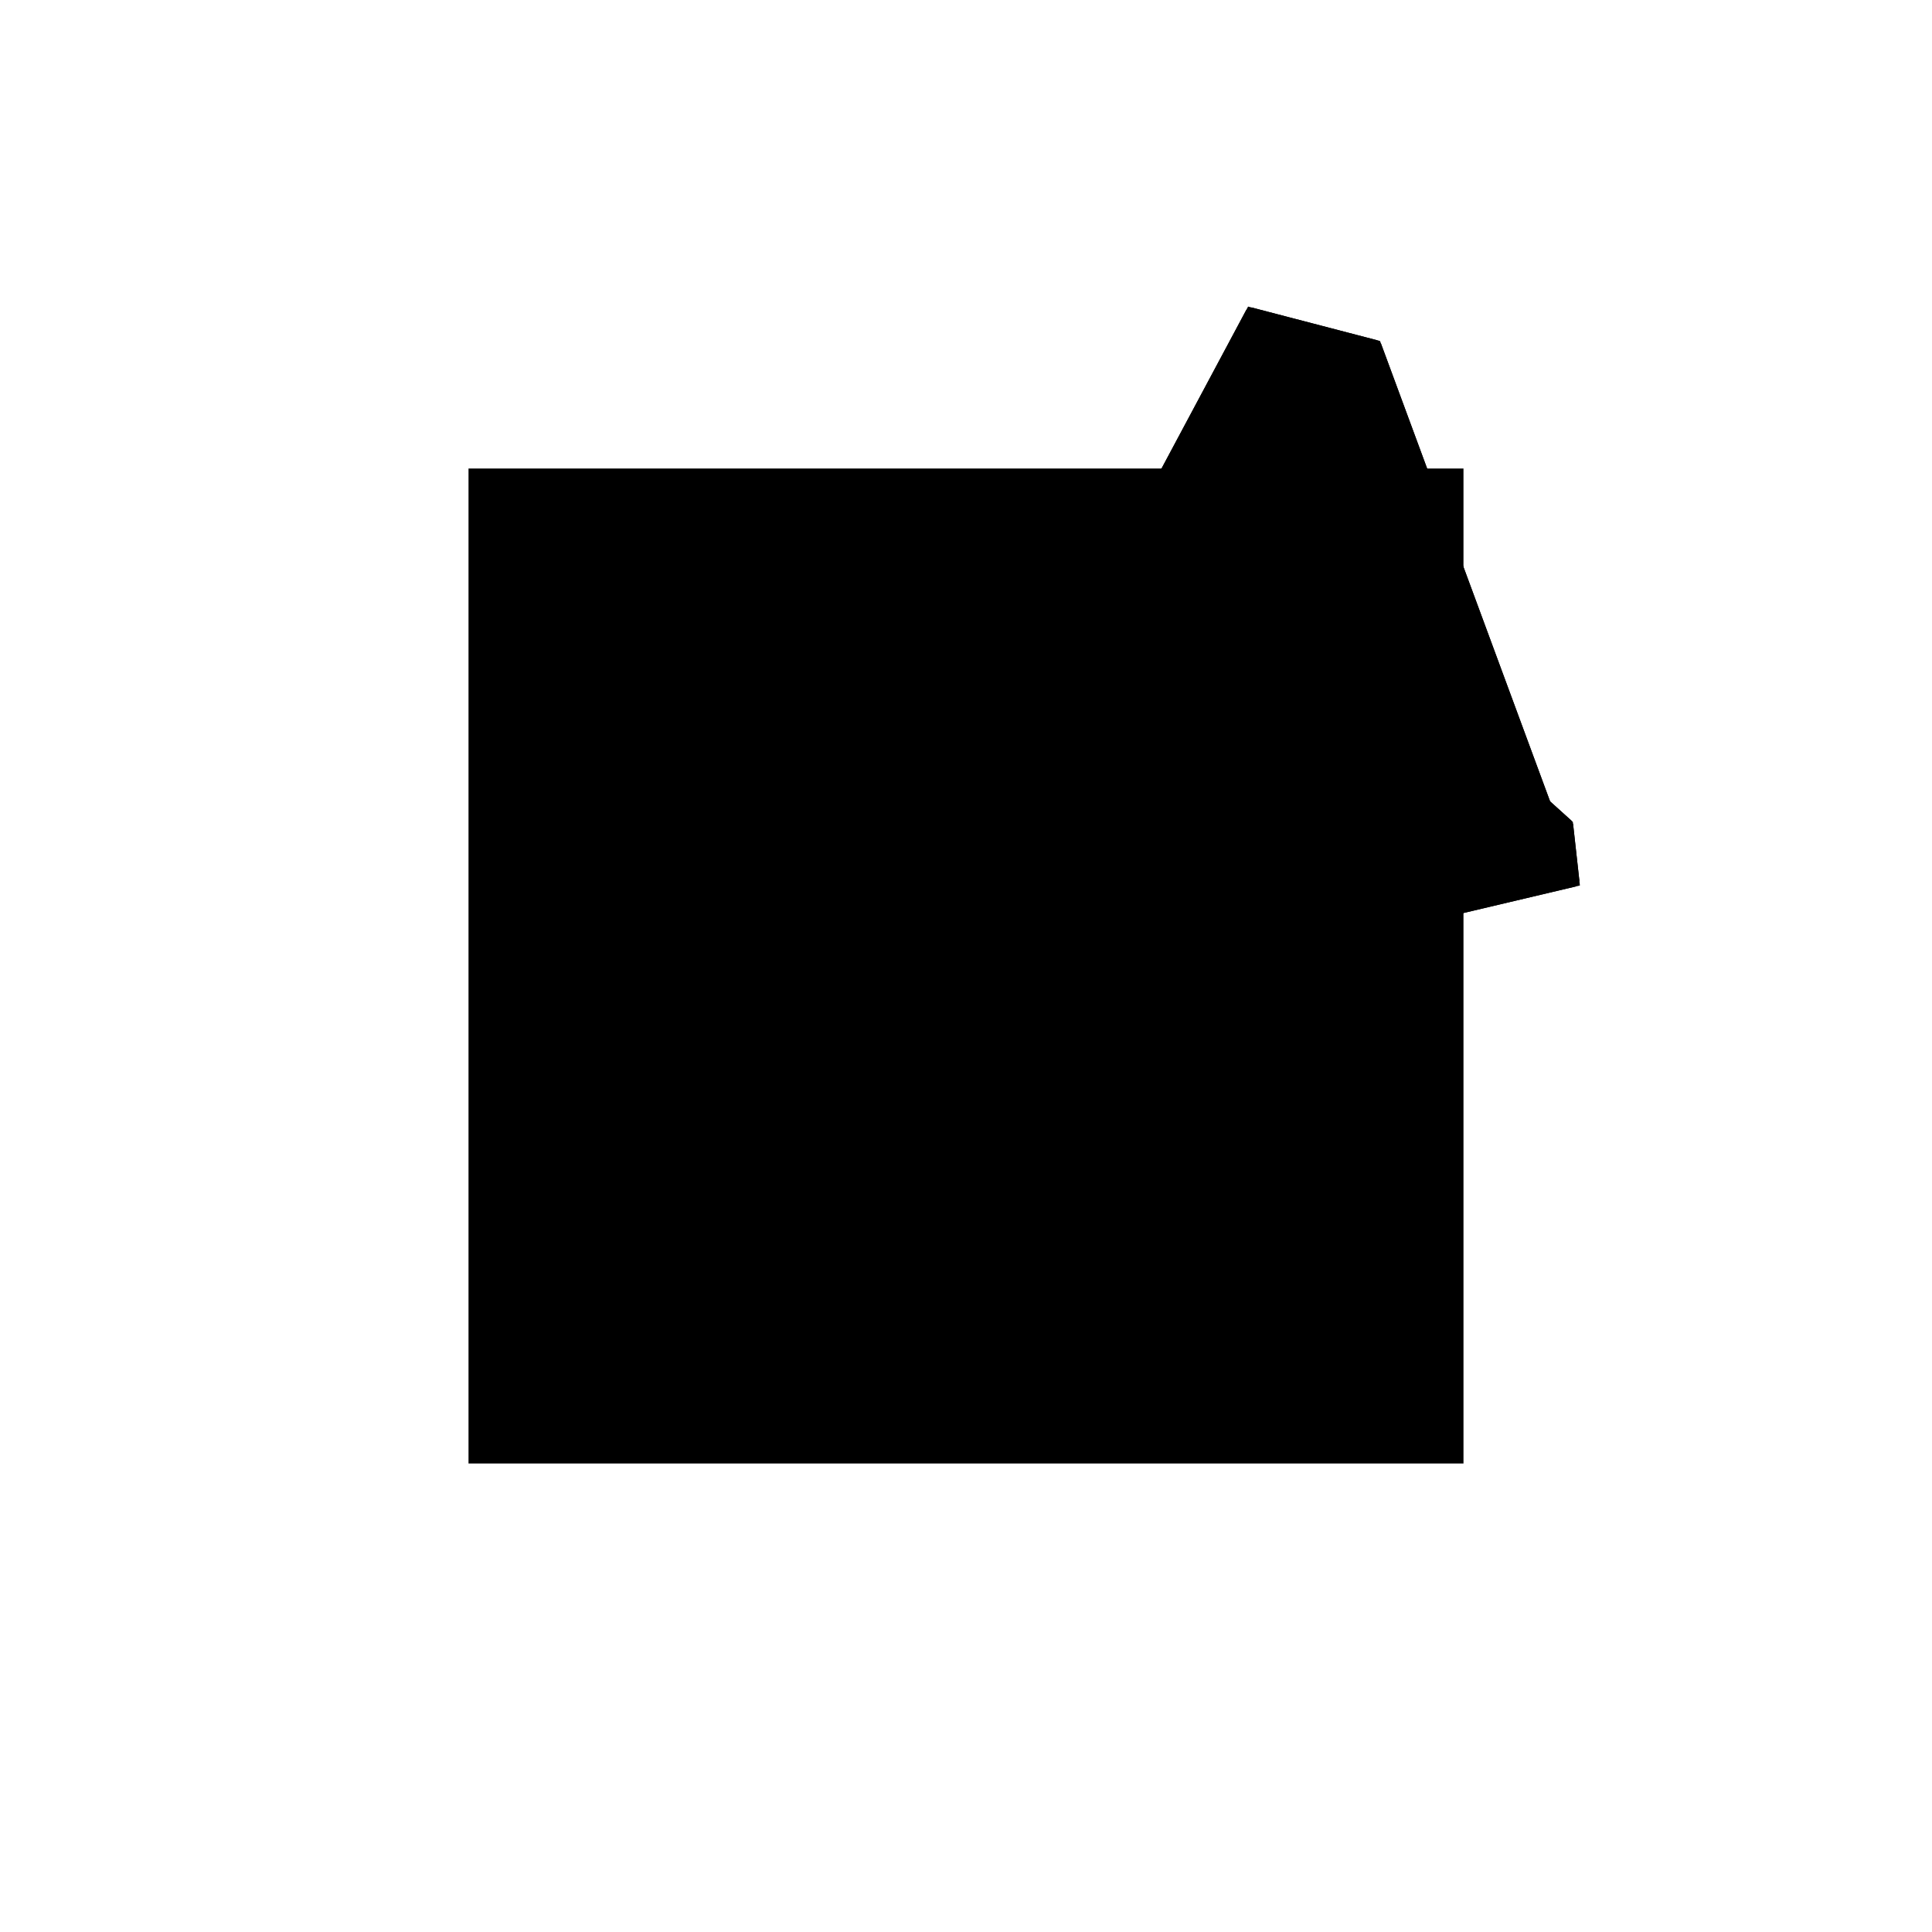<?xml version="1.0"?>
<!DOCTYPE svg PUBLIC "-//W3C//DTD SVG 1.1//EN"
  "http://www.w3.org/Graphics/SVG/1.1/DTD/svg11.dtd">
<svg
  width="240"
  height="240"
  viewBox="-50 -50 200 200" xmlns="http://www.w3.org/2000/svg" version="1.1">
  <rect
    x="0"
    y="0"
    width="100"
    height="100"
    fill="hsla(206,100%,53%,0.3)"
    stroke="hsl(206,100%,53%)"
    stroke-width="3"
    transform="" />
  
  <path
    d="M 
      29.64
      16.74
      L
    
      100.476
      33.483
      L
    
      99.816
      39.436
      L
    
      97.507
      41.521
      L
    
      79.953
      89.046
      L
    
      66.925
      92.445
      L
    
      47.993
      57.021
      L
    
      55.046
      53.252
      L
    
      51.568
      48.252
      L
    
      37.826
      51.953
      L
    
      28.509
      17.356
      z
    "
    fill="hsla(0,0%,50%,0.3)"
    stroke="hsla(0,0%,50%,1)"
    stroke-width="1"
    transform="translate(-37.47,-35.236) scale(1,-1) translate(50,-110)"
    />
  
  
  <line
    x1="94.625"
    y1="32.1"
    x2="99.816"
    y2="39.436"
    stroke="hsla(0,50%,50%,0.6)"
    stroke-width="1"
    transform="translate(-37.47,-35.236) scale(1,-1) translate(50,-110)"
    />
  
  <line
    x1="75.388"
    y1="33.633"
    x2="87.64"
    y2="66.392"
    stroke="hsla(0,50%,50%,0.6)"
    stroke-width="1"
    transform="translate(-37.47,-35.236) scale(1,-1) translate(50,-110)"
    />
  
  <line
    x1="79.872"
    y1="28.613"
    x2="82.909"
    y2="39.812"
    stroke="hsla(0,50%,50%,0.6)"
    stroke-width="1"
    transform="translate(-37.47,-35.236) scale(1,-1) translate(50,-110)"
    />
  
  <line
    x1="69.86"
    y1="72.395"
    x2="71.792"
    y2="77.317"
    stroke="hsla(0,50%,50%,0.6)"
    stroke-width="1"
    transform="translate(-37.47,-35.236) scale(1,-1) translate(50,-110)"
    />
  
  <line
    x1="29.64"
    y1="16.74"
    x2="79.953"
    y2="89.046"
    stroke="hsla(0,50%,50%,0.6)"
    stroke-width="1"
    transform="translate(-37.47,-35.236) scale(1,-1) translate(50,-110)"
    />
  
  <line
    x1="47.993"
    y1="57.021"
    x2="66.925"
    y2="92.445"
    stroke="hsla(0,50%,50%,0.6)"
    stroke-width="1"
    transform="translate(-37.47,-35.236) scale(1,-1) translate(50,-110)"
    />
  
  <line
    x1="28.509"
    y1="17.356"
    x2="71.504"
    y2="64.991"
    stroke="hsla(0,50%,50%,0.6)"
    stroke-width="1"
    transform="translate(-37.47,-35.236) scale(1,-1) translate(50,-110)"
    />
  
  <line
    x1="28.509"
    y1="17.356"
    x2="37.826"
    y2="51.953"
    stroke="hsla(0,50%,50%,0.6)"
    stroke-width="1"
    transform="translate(-37.47,-35.236) scale(1,-1) translate(50,-110)"
    />
  
  <line
    x1="88.211"
    y1="30.584"
    x2="90.002"
    y2="61.841"
    stroke="hsla(0,50%,50%,0.6)"
    stroke-width="1"
    transform="translate(-37.47,-35.236) scale(1,-1) translate(50,-110)"
    />
  
  <line
    x1="66.799"
    y1="86.016"
    x2="66.925"
    y2="92.445"
    stroke="hsla(0,50%,50%,0.6)"
    stroke-width="1"
    transform="translate(-37.47,-35.236) scale(1,-1) translate(50,-110)"
    />
  
  <line
    x1="71.792"
    y1="77.317"
    x2="81.186"
    y2="85.708"
    stroke="hsla(0,50%,50%,0.6)"
    stroke-width="1"
    transform="translate(-37.47,-35.236) scale(1,-1) translate(50,-110)"
    />
  
  <line
    x1="29.64"
    y1="16.74"
    x2="100.476"
    y2="33.483"
    stroke="hsla(0,50%,50%,0.6)"
    stroke-width="1"
    transform="translate(-37.47,-35.236) scale(1,-1) translate(50,-110)"
    />
  
  <line
    x1="100.476"
    y1="33.483"
    x2="99.816"
    y2="39.436"
    stroke="hsla(0,50%,50%,0.6)"
    stroke-width="1"
    transform="translate(-37.47,-35.236) scale(1,-1) translate(50,-110)"
    />
  
  <line
    x1="75.388"
    y1="33.633"
    x2="68.165"
    y2="72.106"
    stroke="hsla(0,50%,50%,0.6)"
    stroke-width="1"
    transform="translate(-37.47,-35.236) scale(1,-1) translate(50,-110)"
    />
  
  <line
    x1="29.64"
    y1="16.74"
    x2="28.509"
    y2="17.356"
    stroke="hsla(0,50%,50%,0.6)"
    stroke-width="1"
    transform="translate(-37.47,-35.236) scale(1,-1) translate(50,-110)"
    />
  
  <line
    x1="100.476"
    y1="33.483"
    x2="79.953"
    y2="89.046"
    stroke="hsla(0,50%,50%,0.6)"
    stroke-width="1"
    transform="translate(-37.47,-35.236) scale(1,-1) translate(50,-110)"
    />
  
  <line
    x1="88.211"
    y1="30.584"
    x2="82.909"
    y2="39.812"
    stroke="hsla(0,50%,50%,0.6)"
    stroke-width="1"
    transform="translate(-37.47,-35.236) scale(1,-1) translate(50,-110)"
    />
  
  <line
    x1="79.872"
    y1="28.613"
    x2="75.388"
    y2="33.633"
    stroke="hsla(0,50%,50%,0.6)"
    stroke-width="1"
    transform="translate(-37.47,-35.236) scale(1,-1) translate(50,-110)"
    />
  
  <line
    x1="82.909"
    y1="39.812"
    x2="37.826"
    y2="51.953"
    stroke="hsla(0,50%,50%,0.6)"
    stroke-width="1"
    transform="translate(-37.47,-35.236) scale(1,-1) translate(50,-110)"
    />
  
  <line
    x1="68.165"
    y1="72.106"
    x2="69.86"
    y2="72.395"
    stroke="hsla(0,50%,50%,0.6)"
    stroke-width="1"
    transform="translate(-37.47,-35.236) scale(1,-1) translate(50,-110)"
    />
  
  <line
    x1="94.625"
    y1="32.1"
    x2="47.993"
    y2="57.021"
    stroke="hsla(0,50%,50%,0.6)"
    stroke-width="1"
    transform="translate(-37.47,-35.236) scale(1,-1) translate(50,-110)"
    />
  
  <line
    x1="69.86"
    y1="72.395"
    x2="69.033"
    y2="73.352"
    stroke="hsla(0,50%,50%,0.6)"
    stroke-width="1"
    transform="translate(-37.47,-35.236) scale(1,-1) translate(50,-110)"
    />
  
  <line
    x1="99.816"
    y1="39.436"
    x2="71.504"
    y2="64.991"
    stroke="hsla(0,50%,50%,0.6)"
    stroke-width="1"
    transform="translate(-37.47,-35.236) scale(1,-1) translate(50,-110)"
    />
  
  <line
    x1="90.002"
    y1="61.841"
    x2="66.799"
    y2="86.016"
    stroke="hsla(0,50%,50%,0.6)"
    stroke-width="1"
    transform="translate(-37.47,-35.236) scale(1,-1) translate(50,-110)"
    />
  
  <line
    x1="87.64"
    y1="66.392"
    x2="69.033"
    y2="73.352"
    stroke="hsla(0,50%,50%,0.6)"
    stroke-width="1"
    transform="translate(-37.47,-35.236) scale(1,-1) translate(50,-110)"
    />
  
  <line
    x1="81.186"
    y1="85.708"
    x2="66.799"
    y2="86.016"
    stroke="hsla(0,50%,50%,0.6)"
    stroke-width="1"
    transform="translate(-37.47,-35.236) scale(1,-1) translate(50,-110)"
    />
  
  <line
    x1="79.953"
    y1="89.046"
    x2="66.925"
    y2="92.445"
    stroke="hsla(0,50%,50%,0.6)"
    stroke-width="1"
    transform="translate(-37.47,-35.236) scale(1,-1) translate(50,-110)"
    />
  
</svg>
